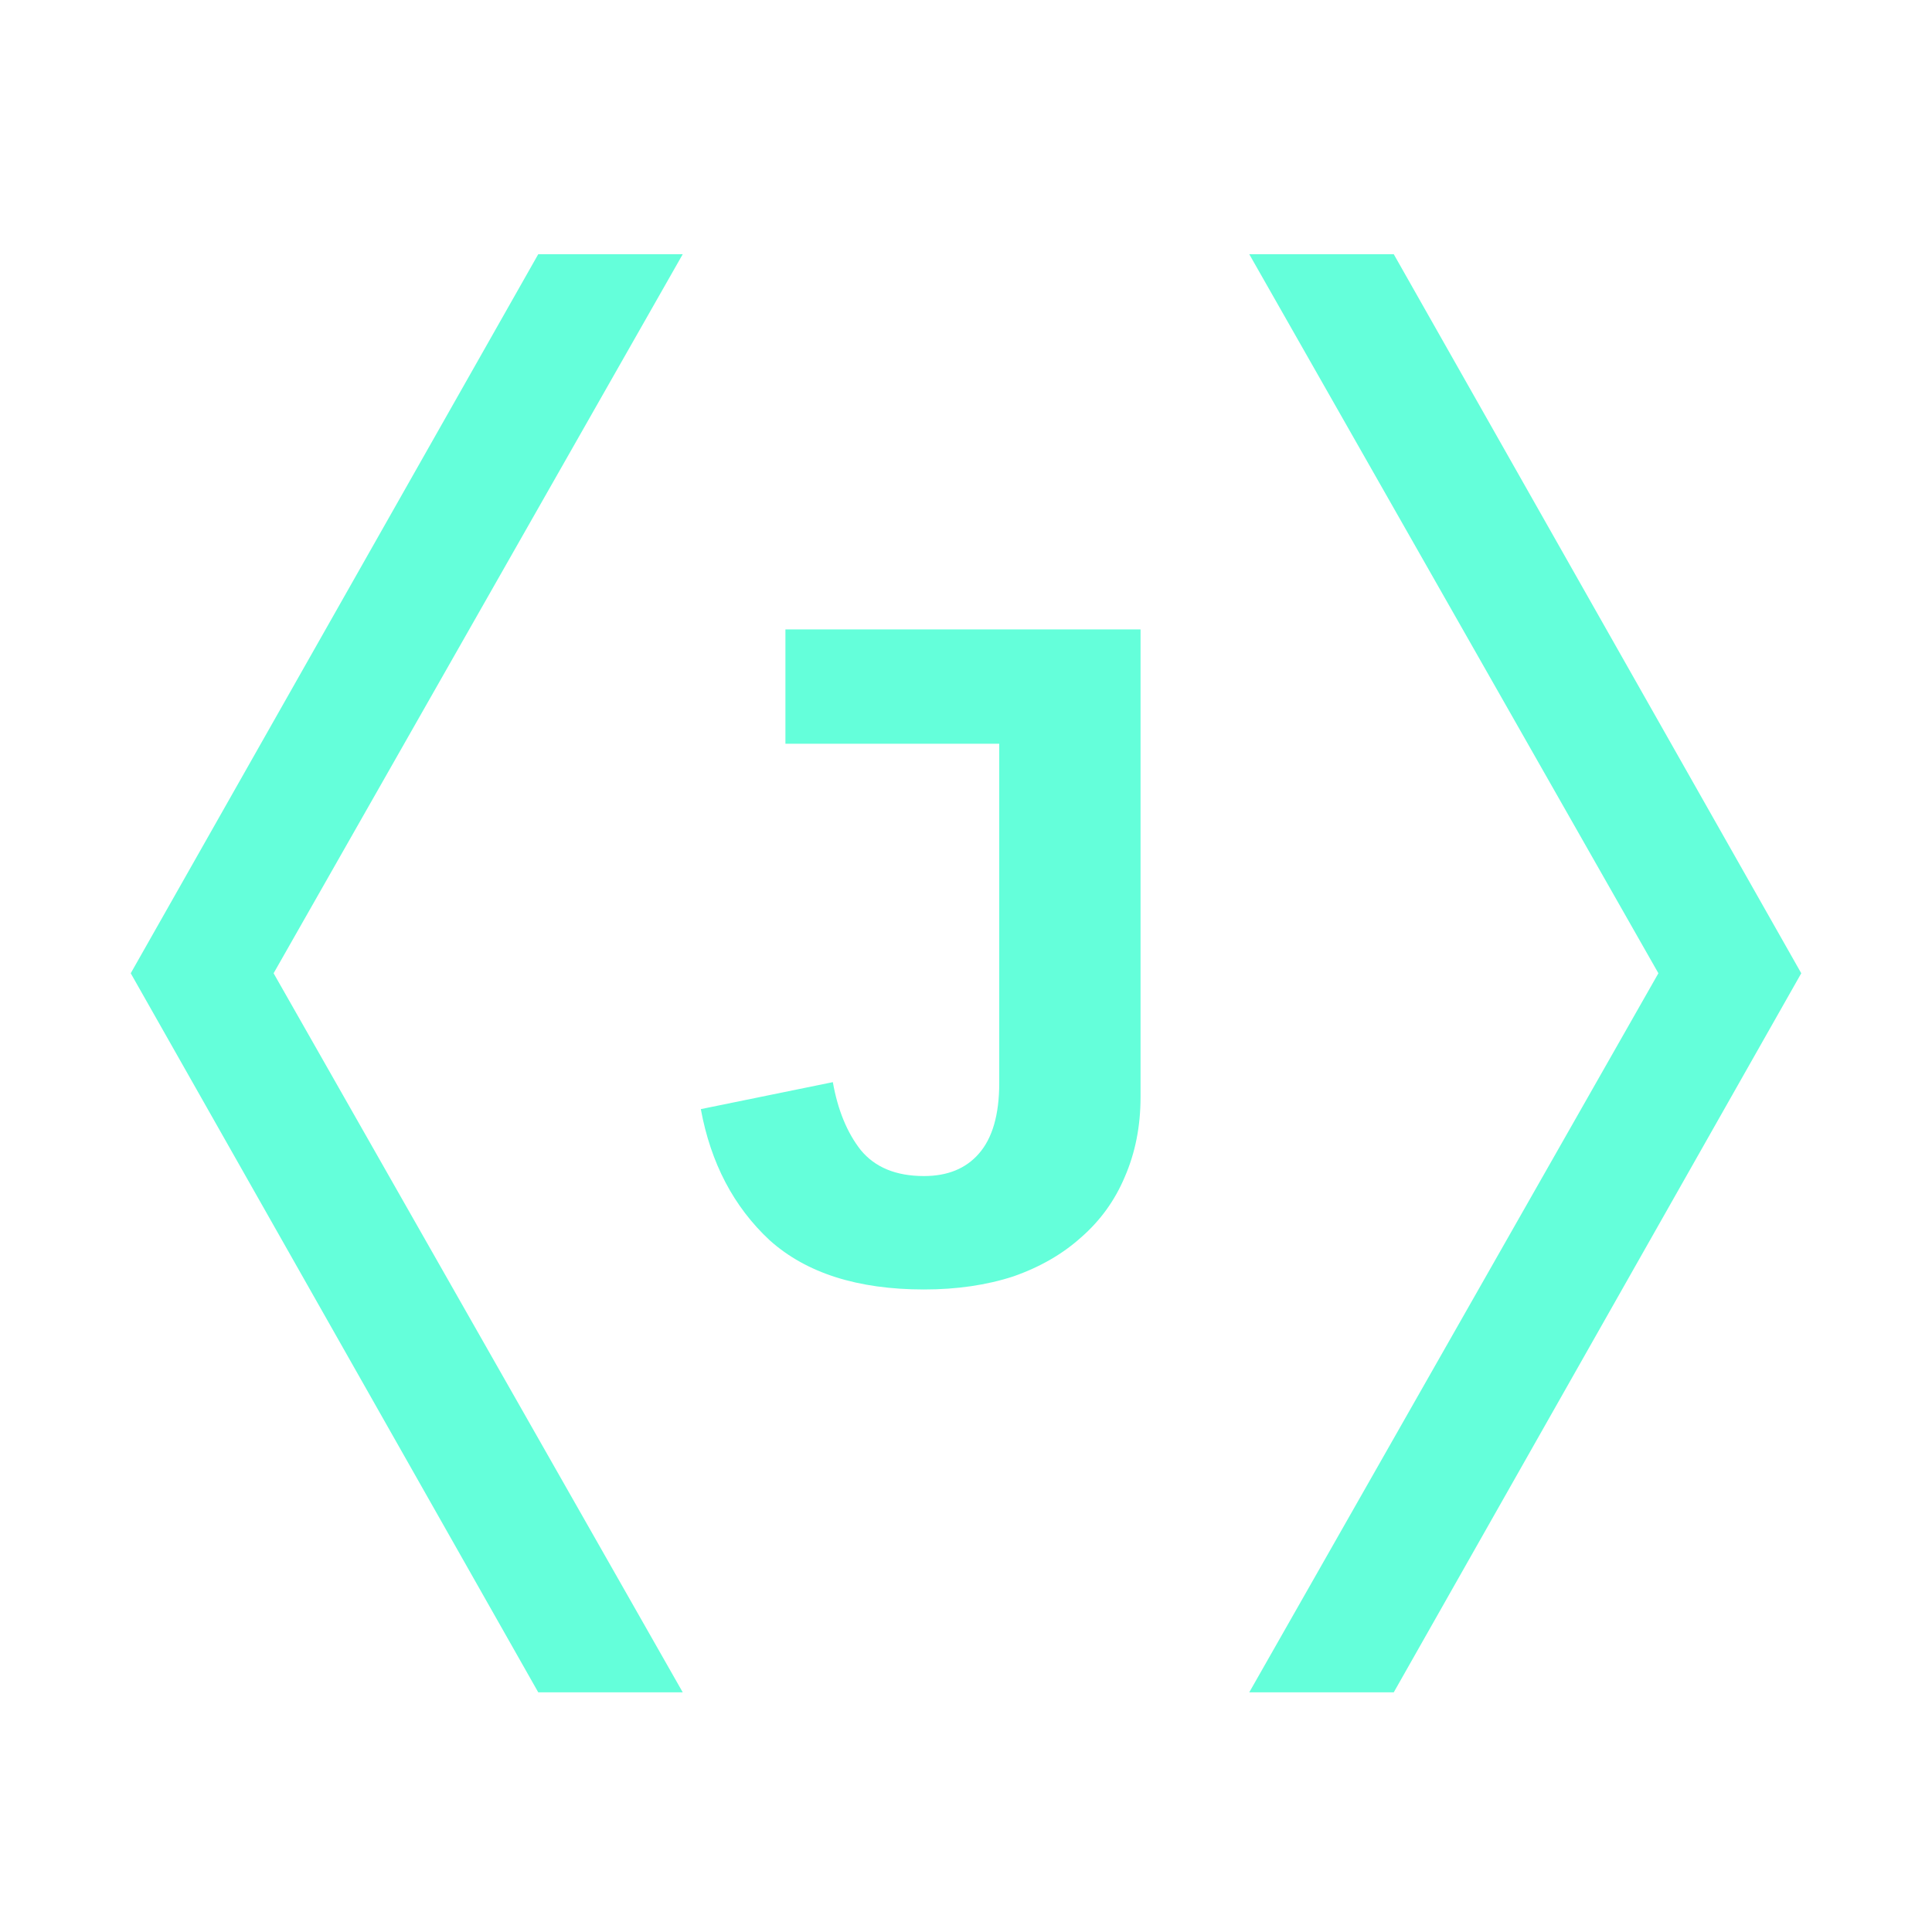<svg width="133" height="133" viewBox="0 0 133 133" fill="none" xmlns="http://www.w3.org/2000/svg">
<circle cx="66.5" cy="66.5" r="66.5" fill="none"/>
<path d="M37.053 116.5L9 67L37.053 17.5H47L18.835 67L47 116.5H37.053Z" fill="#64FFDA"/>
<path d="M95.947 17.5L124 67L95.947 116.5H86L114.165 67L86 17.5H95.947Z" fill="#64FFDA"/>
<path d="M78.516 43.328V75.52C78.516 77.525 78.154 79.36 77.428 81.024C76.746 82.645 75.743 84.032 74.421 85.184C73.141 86.336 71.583 87.232 69.749 87.872C67.914 88.469 65.866 88.768 63.605 88.768C59.039 88.768 55.498 87.637 52.98 85.376C50.506 83.072 48.927 80.064 48.245 76.352L57.333 74.496C57.674 76.416 58.314 77.973 59.252 79.168C60.234 80.363 61.684 80.96 63.605 80.96C65.226 80.96 66.484 80.448 67.38 79.424C68.319 78.357 68.788 76.736 68.788 74.56V51.2H54.069V43.328H78.516Z" fill="#64FFDA"/>
</svg>
